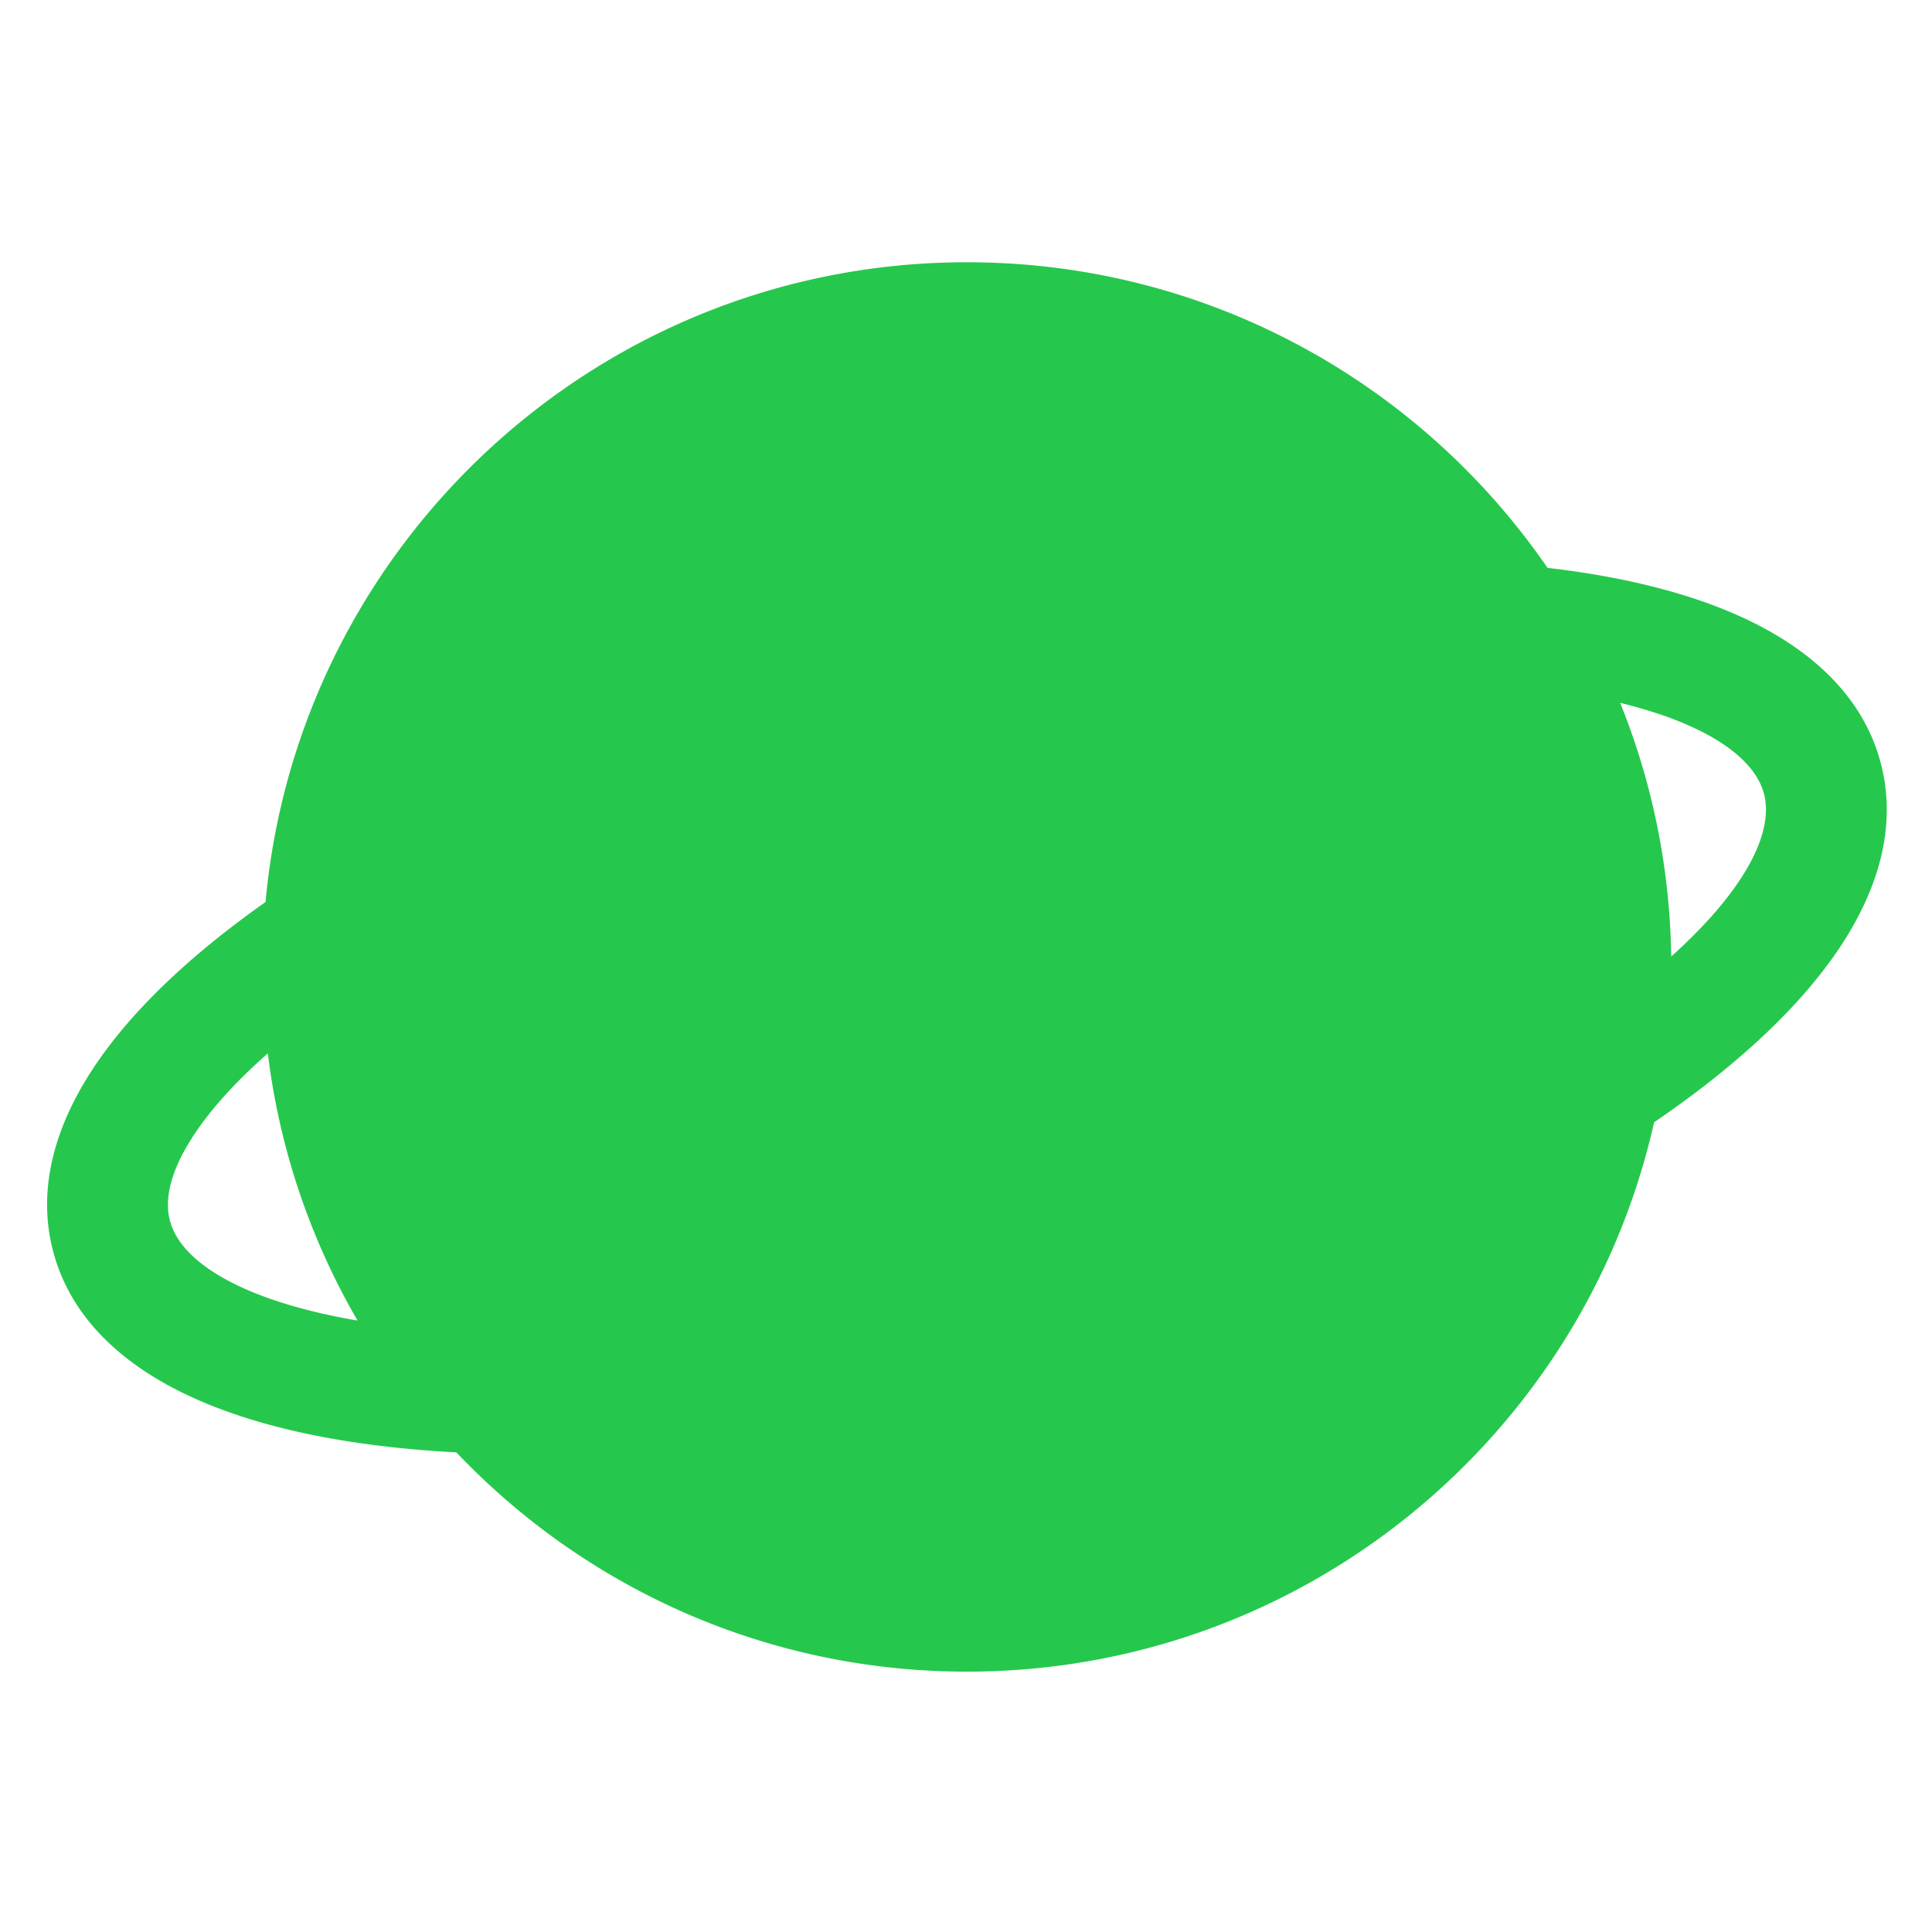 <?xml version="1.0" standalone="no"?><!DOCTYPE svg PUBLIC "-//W3C//DTD SVG 1.1//EN" "http://www.w3.org/Graphics/SVG/1.1/DTD/svg11.dtd"><svg t="1722179675832" class="icon" viewBox="0 0 1024 1024" version="1.1" xmlns="http://www.w3.org/2000/svg" p-id="47732" width="100" height="100" xmlns:xlink="http://www.w3.org/1999/xlink"><path d="M512.5 139c127.698 0 240.418 64.146 307.73 161.986 42.154 4.876 78.21 14.154 106.665 27.85 36.517 17.577 61.155 42.782 69.836 75.199 8.682 32.417-0.062 66.57-22.907 100.06-11.177 16.385-25.82 32.761-43.606 48.946l-1.918 1.733a427.896 427.896 0 0 1-17.258 14.667l-2.142 1.717c-7.536 6.006-15.497 11.975-23.866 17.897l-2.403 1.691a599.399 599.399 0 0 1-5.923 4.094C839.234 761.502 690.402 886 512.5 886c-106.517 0-202.613-44.63-270.626-116.22a636.95 636.95 0 0 1-21.469-1.498 571.445 571.445 0 0 1-8.722-0.827l-2.871-0.303-2.854-0.316c-3.791-0.43-7.534-0.895-11.227-1.396l-2.76-0.382-2.742-0.396c-35.514-5.228-66.219-13.826-91.109-25.804-36.525-17.577-61.169-42.784-69.851-75.205-9.07-33.865 0.852-69.536 25.979-104.444 19.714-27.388 49.074-54.74 86.51-81.137l-0.01-0.002C158.116 287.933 317.92 139 512.5 139zM141.96 558.304l-1.132 1.007a314.597 314.597 0 0 0-8.165 7.504l-1.547 1.485c-0.511 0.494-1.018 0.989-1.521 1.482l-1.495 1.48c-8.648 8.62-15.98 17.098-21.91 25.336l-0.879 1.234c-0.578 0.82-1.14 1.633-1.685 2.44l-0.807 1.207c-0.265 0.401-0.526 0.8-0.783 1.198l-0.758 1.19c-0.25 0.394-0.494 0.788-0.735 1.18l-0.712 1.17c-9.792 16.333-12.65 30.02-9.742 40.88 6.142 22.935 40.813 42.843 99.426 52.82a371.123 371.123 0 0 1-47.555-141.613z m716.761-185.769l2.13 5.392c16.124 41.752 24.965 87.13 24.965 134.573l-0.043-5.53c38.269-34.354 54.784-65.29 49.136-86.38-5.28-19.717-31.647-37.198-76.188-48.055z" p-id="47733" fill="#25C84C"></path></svg>